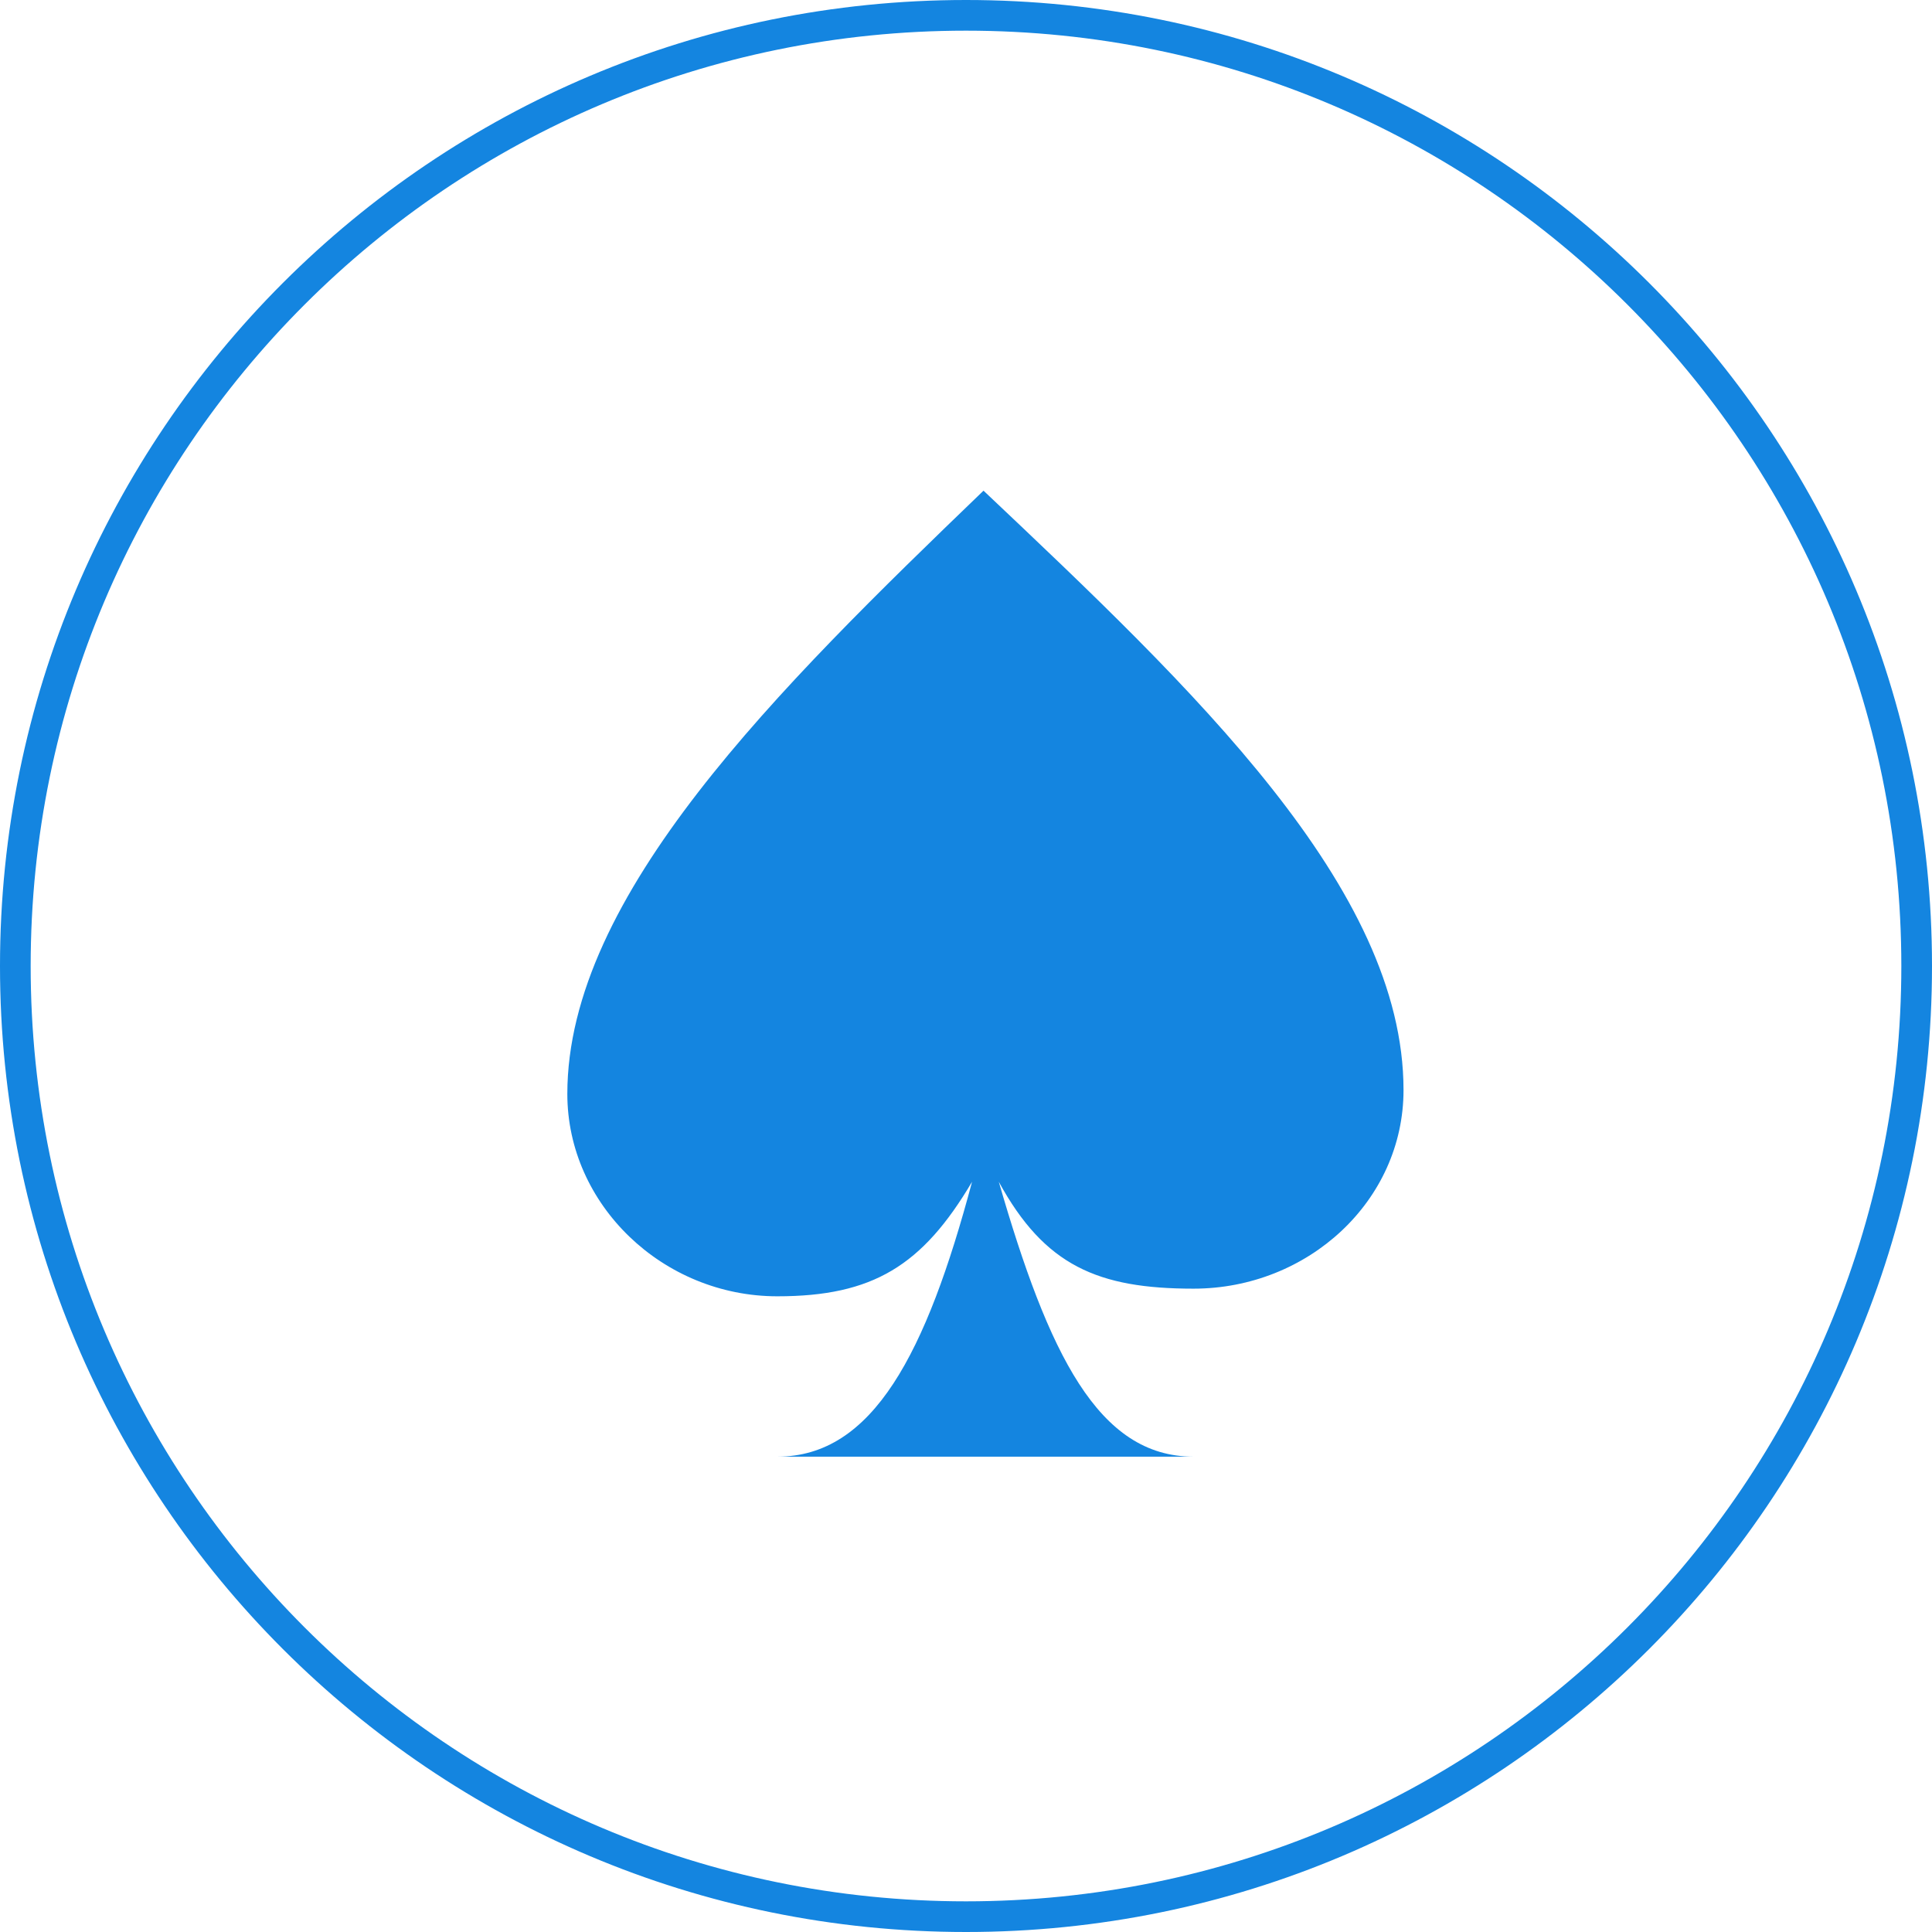 <svg width="126" height="126" viewBox="0 0 126 126" xmlns="http://www.w3.org/2000/svg"><title>games</title><g fill="none" fill-rule="evenodd"><path d="M1 63C1 28.758 28.75 1 63 1c34.242 0 62 27.75 62 62 0 34.242-27.75 62-62 62-34.242 0-62-27.75-62-62z" stroke="#1485E0" stroke-width="2"/><path d="M64.142 32c13.696 12.949 27.392 25.897 27.392 39.095 0 7.221-6.226 12.948-13.696 12.948-6.225 0-9.712-1.494-12.7-6.972C68.375 88.277 71.613 95 77.838 95H50.696c6.225 0 9.711-6.723 12.7-17.929-3.238 5.478-6.475 7.47-12.7 7.47-7.47 0-13.696-5.976-13.696-13.197C37 58.395 50.696 44.949 64.142 32z" fill="#1485E0"/></g></svg>